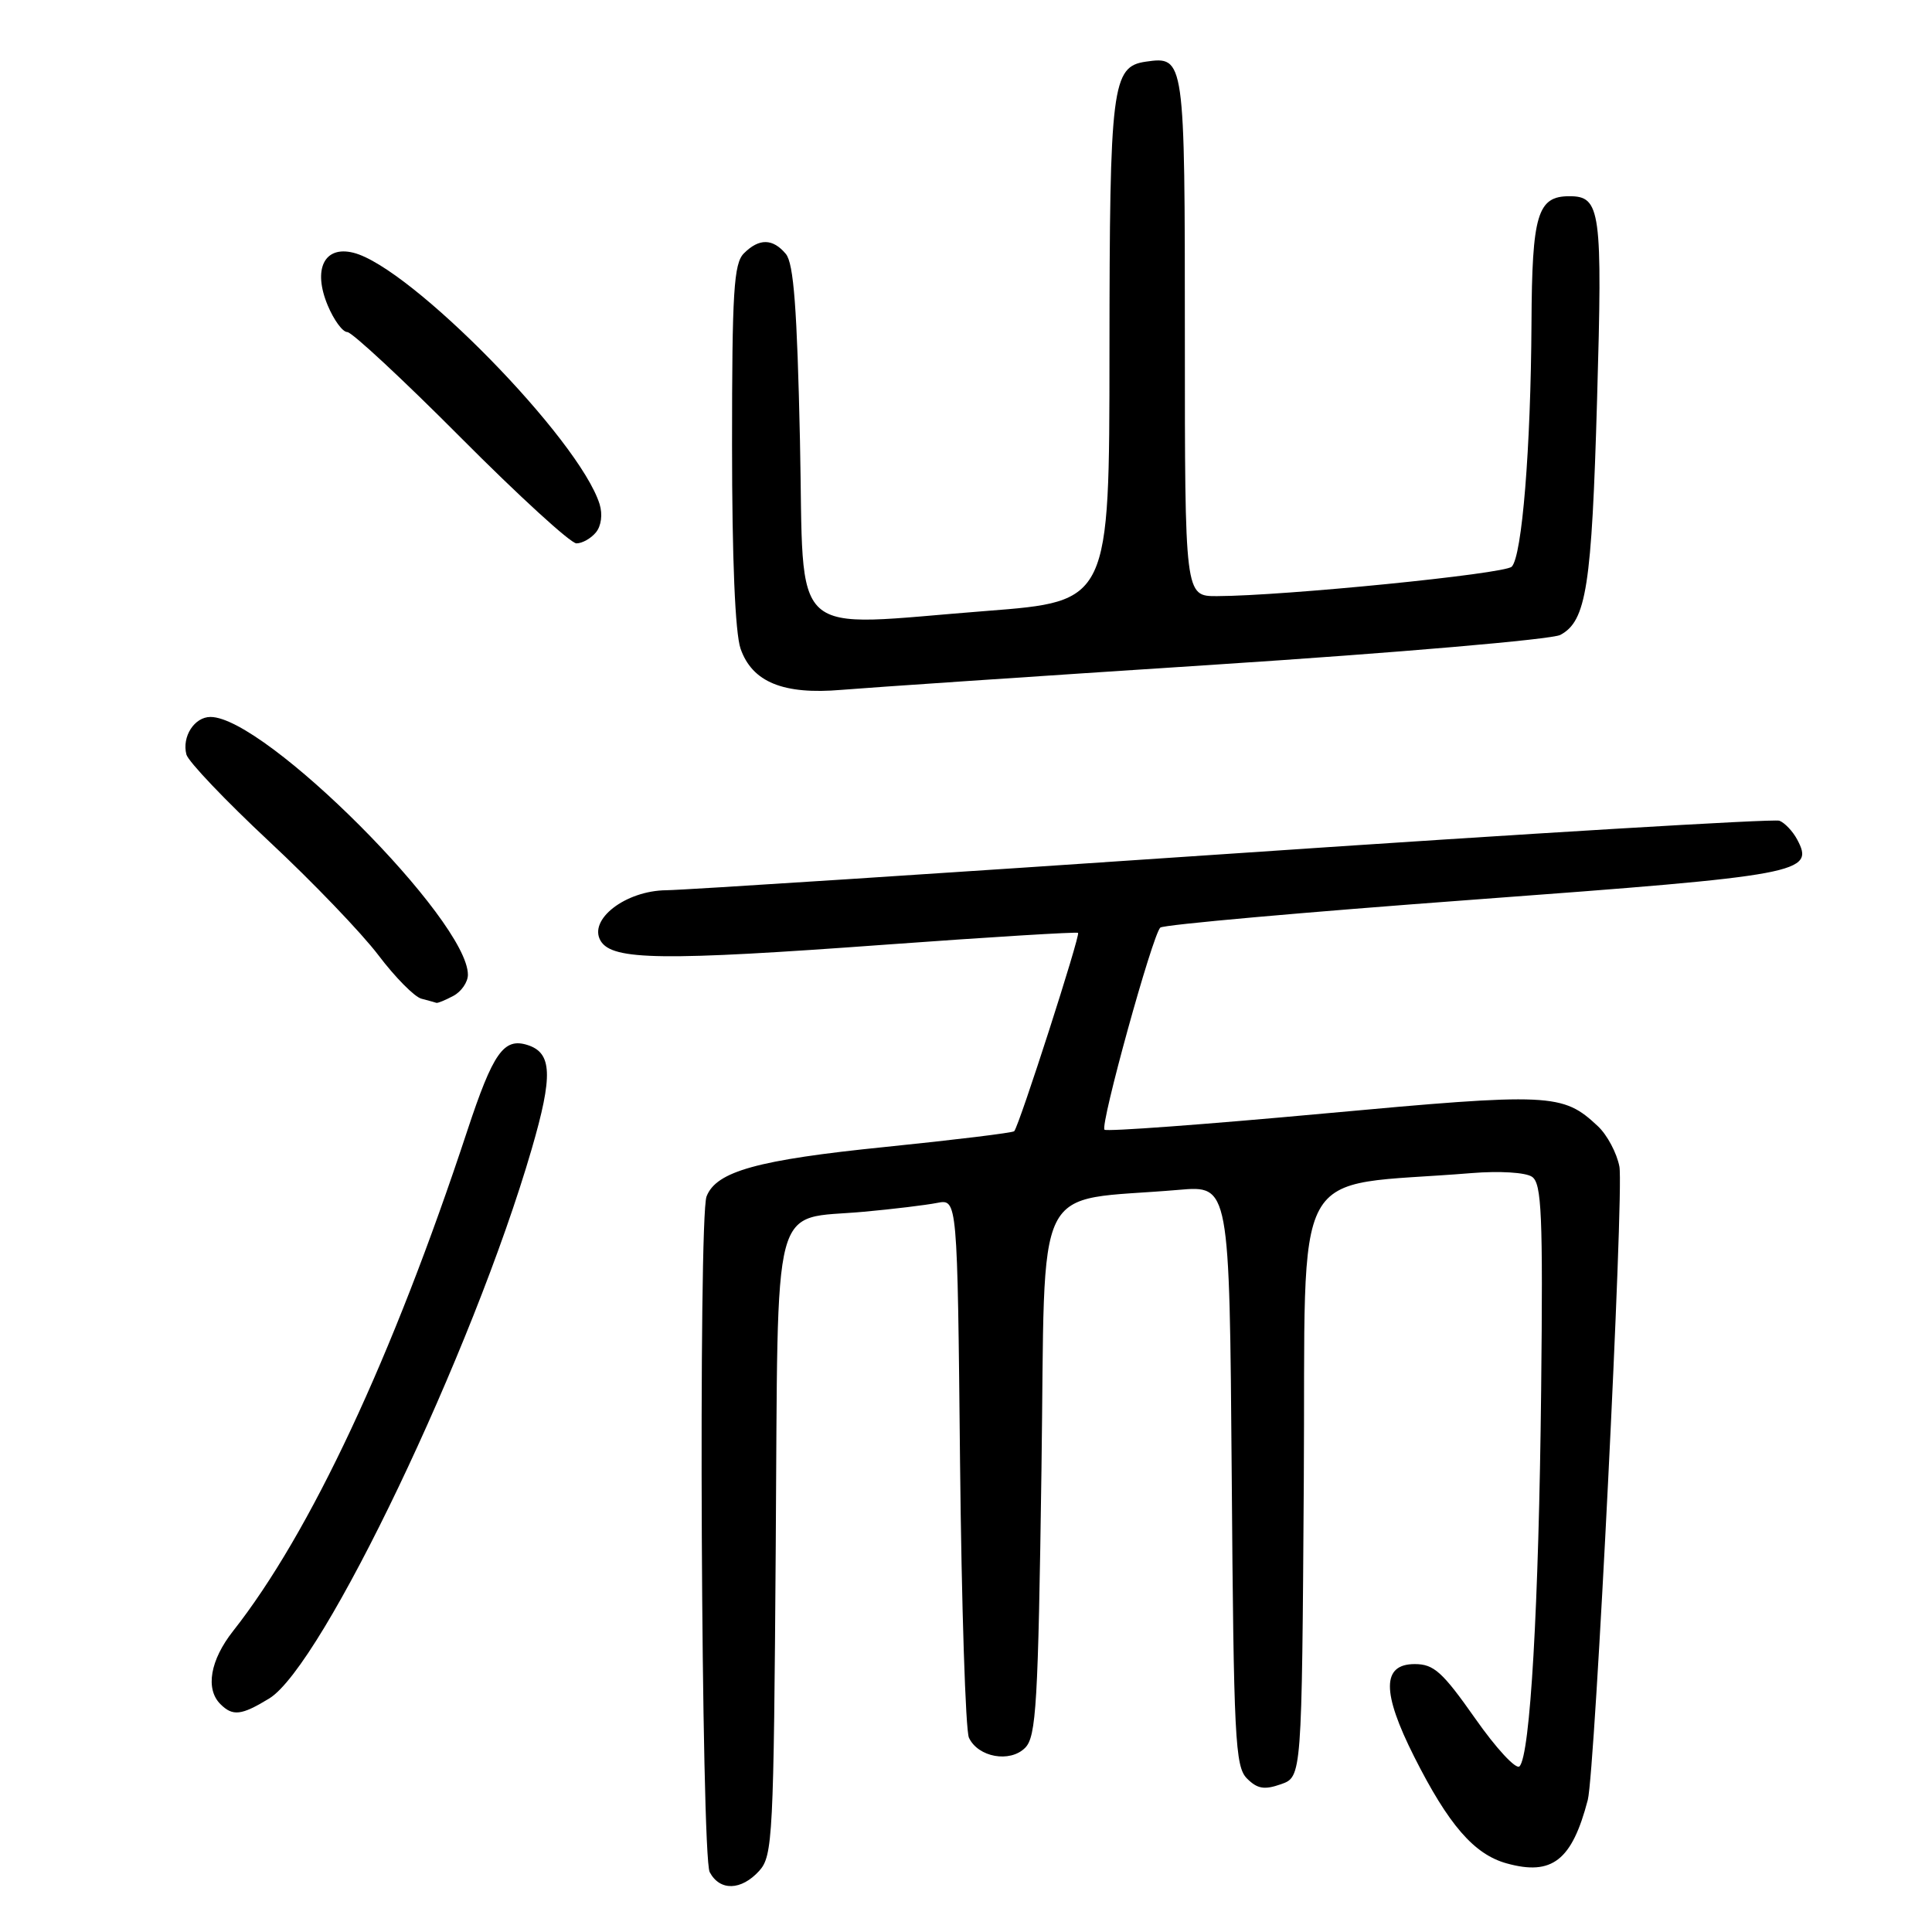 <?xml version="1.0" encoding="UTF-8" standalone="no"?>
<!DOCTYPE svg PUBLIC "-//W3C//DTD SVG 1.1//EN" "http://www.w3.org/Graphics/SVG/1.1/DTD/svg11.dtd" >
<svg xmlns="http://www.w3.org/2000/svg" xmlns:xlink="http://www.w3.org/1999/xlink" version="1.1" viewBox="0 0 256 256">
 <g >
 <path fill="currentColor"
d=" M 100.60 247.90 C 102.39 245.91 102.52 243.48 102.79 204.89 C 103.13 157.58 102.04 161.71 114.50 160.56 C 118.35 160.21 122.71 159.68 124.18 159.39 C 126.86 158.87 126.86 158.87 127.21 193.69 C 127.41 212.83 127.94 229.29 128.39 230.26 C 129.61 232.85 133.82 233.61 135.83 231.60 C 137.31 230.13 137.56 225.81 138.00 194.72 C 138.56 155.24 136.54 159.35 156.21 157.66 C 162.91 157.08 162.91 157.08 163.21 195.51 C 163.47 230.40 163.66 234.09 165.23 235.66 C 166.61 237.04 167.54 237.19 169.73 236.42 C 172.50 235.45 172.50 235.45 172.76 196.36 C 173.05 152.81 170.54 157.44 195.00 155.44 C 198.70 155.14 202.15 155.35 203.00 155.93 C 204.28 156.80 204.46 160.87 204.21 184.22 C 203.90 212.87 202.76 232.64 201.34 234.05 C 200.88 234.51 198.23 231.65 195.46 227.69 C 191.13 221.53 189.99 220.50 187.46 220.50 C 183.10 220.50 183.08 224.22 187.38 232.76 C 191.94 241.81 195.33 245.72 199.65 246.91 C 205.67 248.58 208.30 246.51 210.39 238.50 C 211.35 234.78 215.20 157.86 214.58 154.58 C 214.24 152.79 212.96 150.38 211.73 149.23 C 207.07 144.85 205.52 144.78 175.29 147.56 C 159.64 149.00 146.62 149.96 146.35 149.69 C 145.75 149.08 152.71 123.86 153.75 122.91 C 154.16 122.53 172.89 120.86 195.38 119.20 C 238.79 115.99 240.50 115.67 238.13 111.23 C 237.54 110.13 236.48 109.02 235.78 108.75 C 235.08 108.48 202.55 110.43 163.50 113.09 C 124.45 115.74 90.61 117.94 88.31 117.96 C 82.87 118.01 77.89 121.87 79.60 124.69 C 81.17 127.25 87.76 127.34 117.50 125.16 C 131.25 124.16 142.66 123.46 142.85 123.61 C 143.19 123.86 135.07 149.10 134.39 149.89 C 134.21 150.10 126.51 151.04 117.28 151.98 C 100.38 153.69 94.90 155.21 93.62 158.54 C 92.52 161.42 92.91 245.96 94.04 248.07 C 95.39 250.60 98.21 250.52 100.60 247.90 Z  M 35.67 225.06 C 42.73 220.75 62.66 179.05 70.45 152.26 C 73.29 142.51 73.17 139.51 69.90 138.47 C 66.75 137.47 65.34 139.48 61.92 149.82 C 52.02 179.84 41.11 203.15 30.87 216.14 C 27.85 219.98 27.19 223.79 29.20 225.80 C 30.84 227.44 31.98 227.31 35.67 225.06 Z  M 60.07 131.96 C 61.13 131.40 62.00 130.13 62.00 129.16 C 62.00 121.94 35.11 95.00 27.89 95.00 C 25.76 95.00 24.08 97.61 24.70 99.98 C 24.95 100.91 29.87 106.08 35.64 111.47 C 41.42 116.86 47.94 123.66 50.15 126.58 C 52.35 129.49 54.91 132.08 55.83 132.33 C 56.75 132.57 57.64 132.82 57.82 132.88 C 57.99 132.95 59.00 132.53 60.07 131.96 Z  M 161.11 88.06 C 185.09 86.50 205.63 84.73 206.75 84.13 C 210.20 82.29 210.91 77.74 211.62 52.98 C 212.35 27.82 212.10 26.00 207.95 26.00 C 203.72 26.00 203.00 28.40 202.93 42.82 C 202.84 59.39 201.68 73.72 200.31 75.09 C 199.35 76.05 170.20 78.96 161.25 78.99 C 157.00 79.00 157.00 79.00 157.00 44.62 C 157.00 7.60 156.98 7.44 151.83 8.17 C 147.34 8.82 147.03 11.30 147.01 46.60 C 147.00 79.69 147.00 79.69 130.75 80.95 C 104.03 83.02 106.58 85.35 106.00 58.40 C 105.62 40.88 105.17 34.90 104.13 33.65 C 102.40 31.58 100.59 31.55 98.57 33.57 C 97.23 34.91 97.00 38.64 97.00 58.92 C 97.00 74.07 97.41 83.88 98.13 85.96 C 99.68 90.39 103.80 92.07 111.50 91.41 C 114.80 91.13 137.12 89.62 161.11 88.06 Z  M 78.96 70.55 C 79.67 69.69 79.87 68.16 79.45 66.80 C 76.75 58.20 54.41 35.38 46.83 33.49 C 42.96 32.52 41.42 35.68 43.43 40.48 C 44.24 42.41 45.40 44.00 46.02 44.00 C 46.63 44.00 53.41 50.30 61.07 58.00 C 68.73 65.70 75.62 72.00 76.38 72.00 C 77.14 72.00 78.30 71.35 78.96 70.55 Z "/>
</g>
</svg>